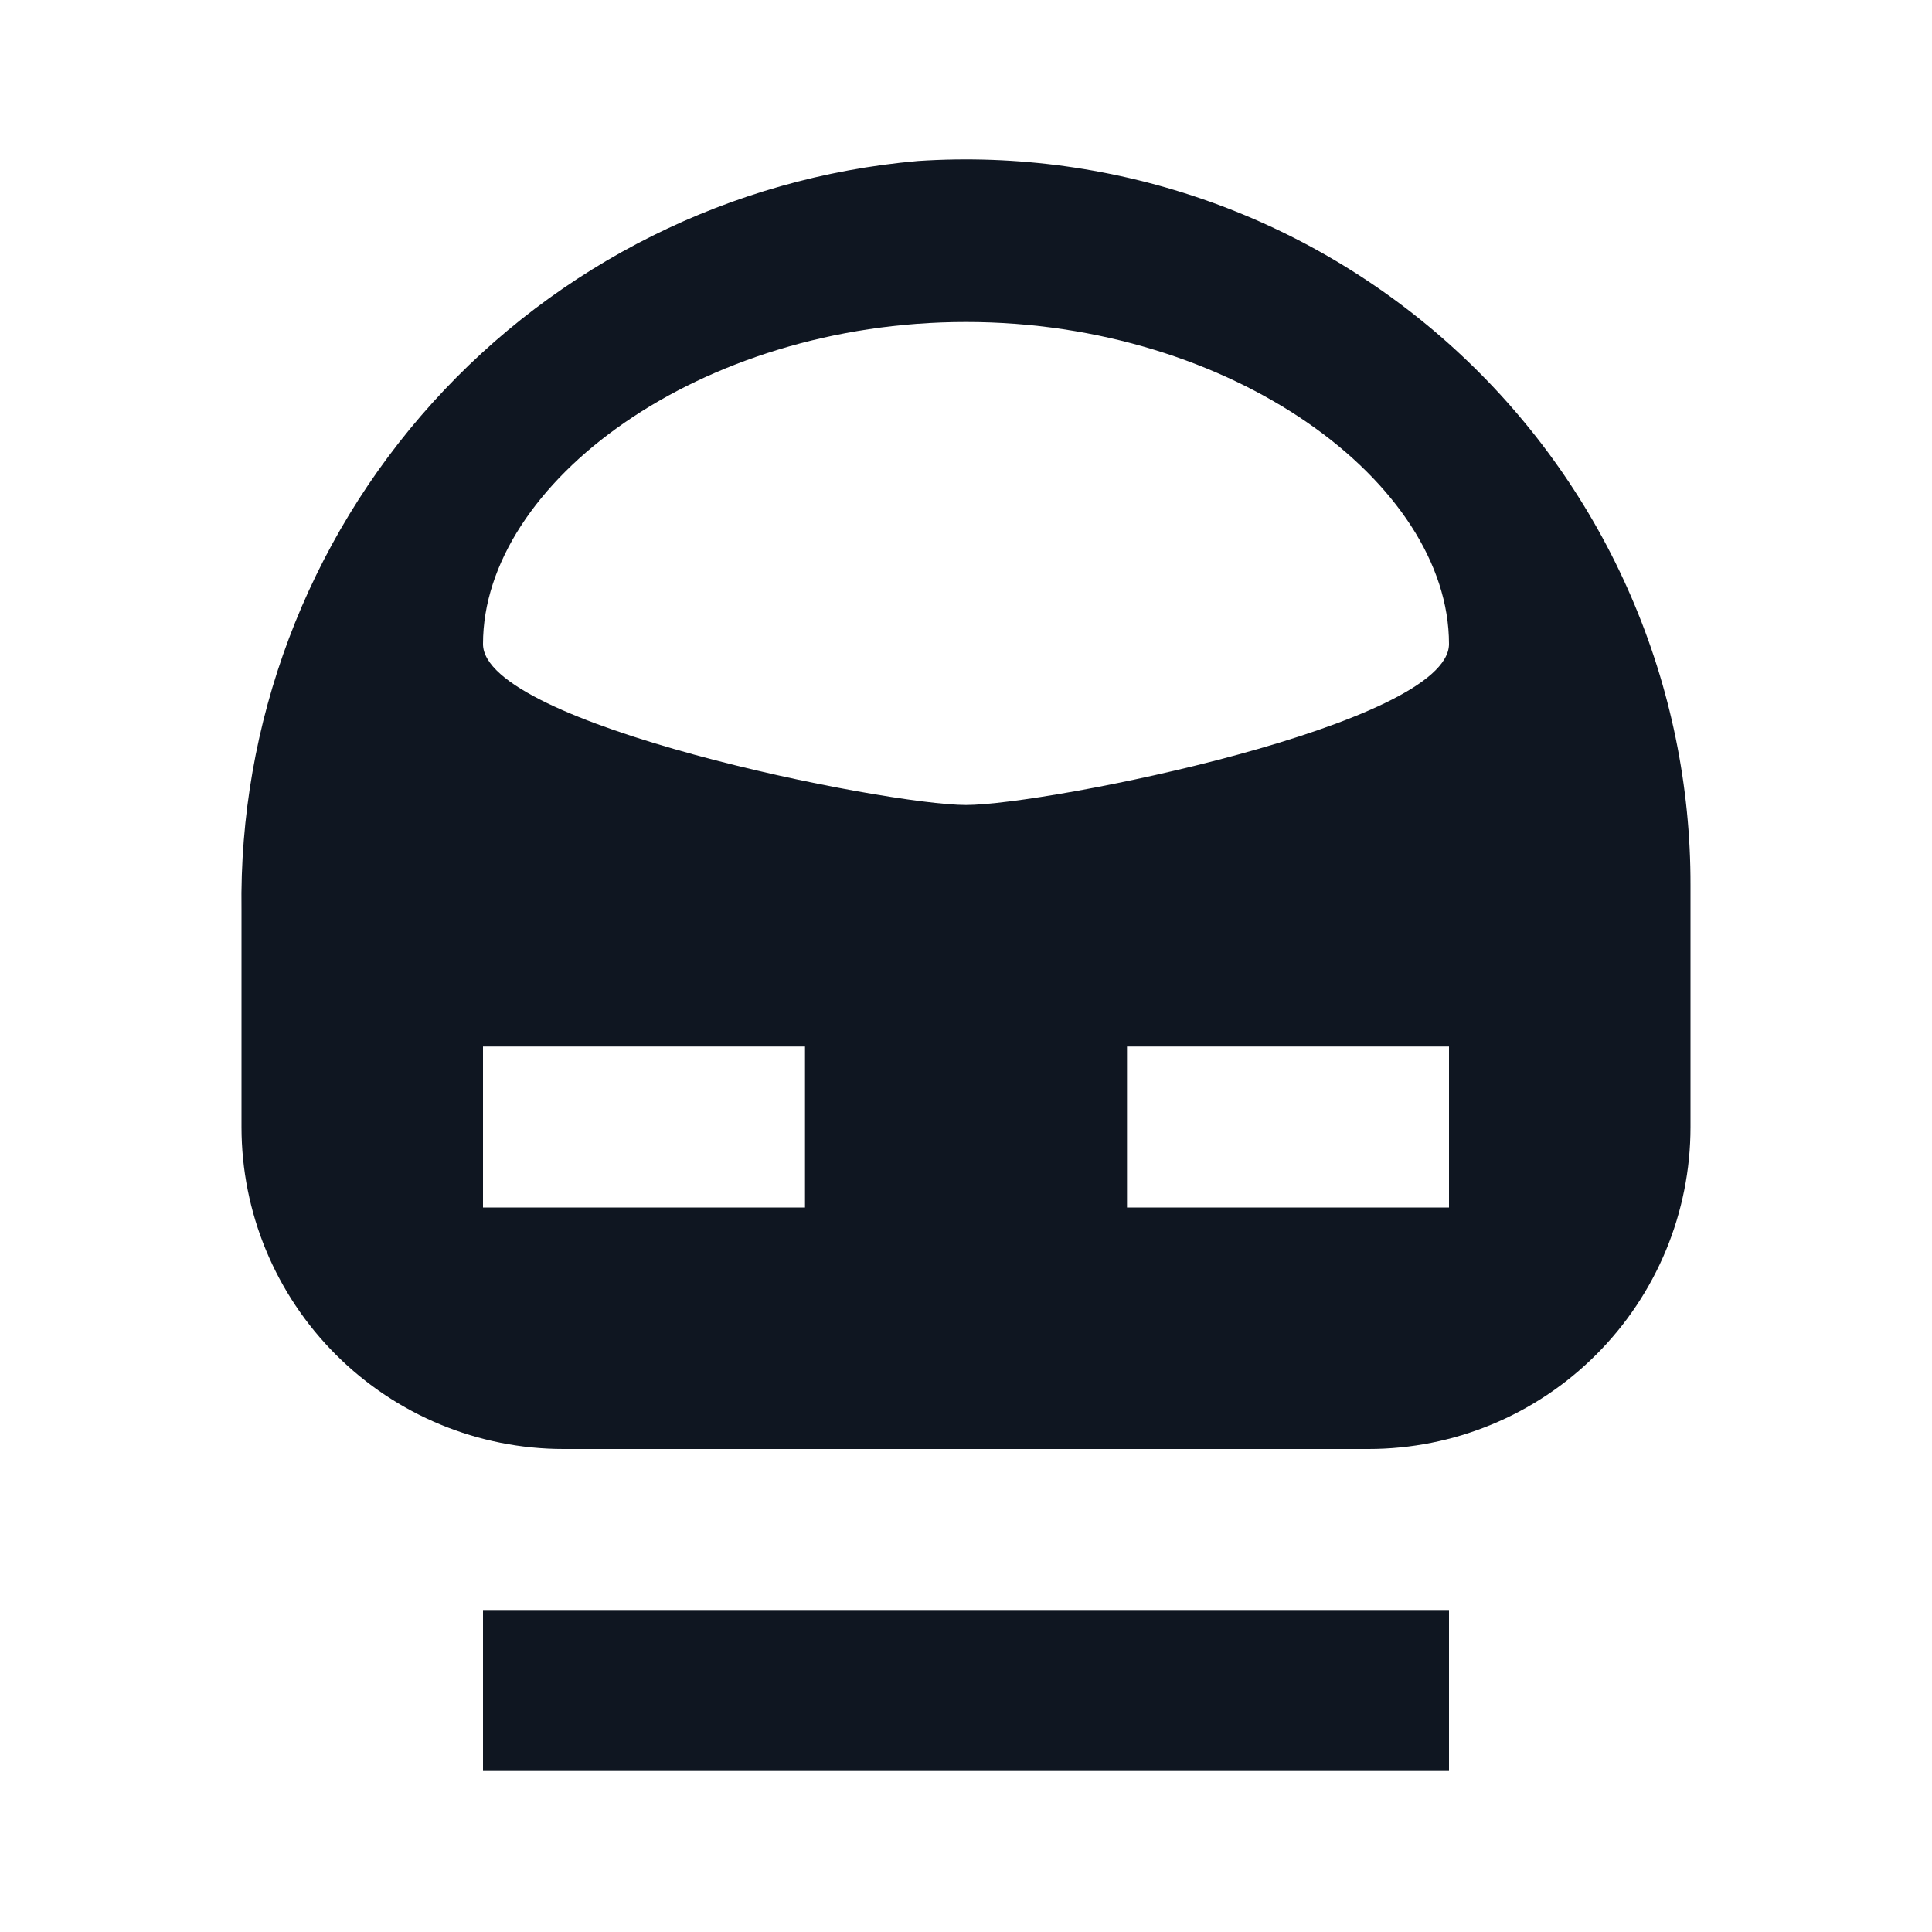 <svg width="24" height="24" viewBox="0 0 24 24" fill="none" xmlns="http://www.w3.org/2000/svg">
<path d="M18 20V22H6V20H18ZM21 11V14C21 15.061 20.579 16.078 19.828 16.828C19.078 17.579 18.061 18 17 18H7C5.939 18 4.922 17.579 4.172 16.828C3.421 16.078 3 15.061 3 14V11.31C2.966 8.984 3.813 6.732 5.371 5.005C6.929 3.278 9.083 2.204 11.4 2C12.631 1.918 13.867 2.09 15.029 2.505C16.191 2.92 17.255 3.57 18.155 4.414C19.056 5.258 19.773 6.278 20.262 7.411C20.752 8.544 21.003 9.766 21 11ZM10 13H6V15H10V13ZM12 10C13 10 18 9 18 8C18 6 15.31 4 12 4C8.69 4 6 6 6 8C6 9 11 10 12 10ZM18 13H14V15H18V13Z" fill="#0F1621"/>
</svg>

